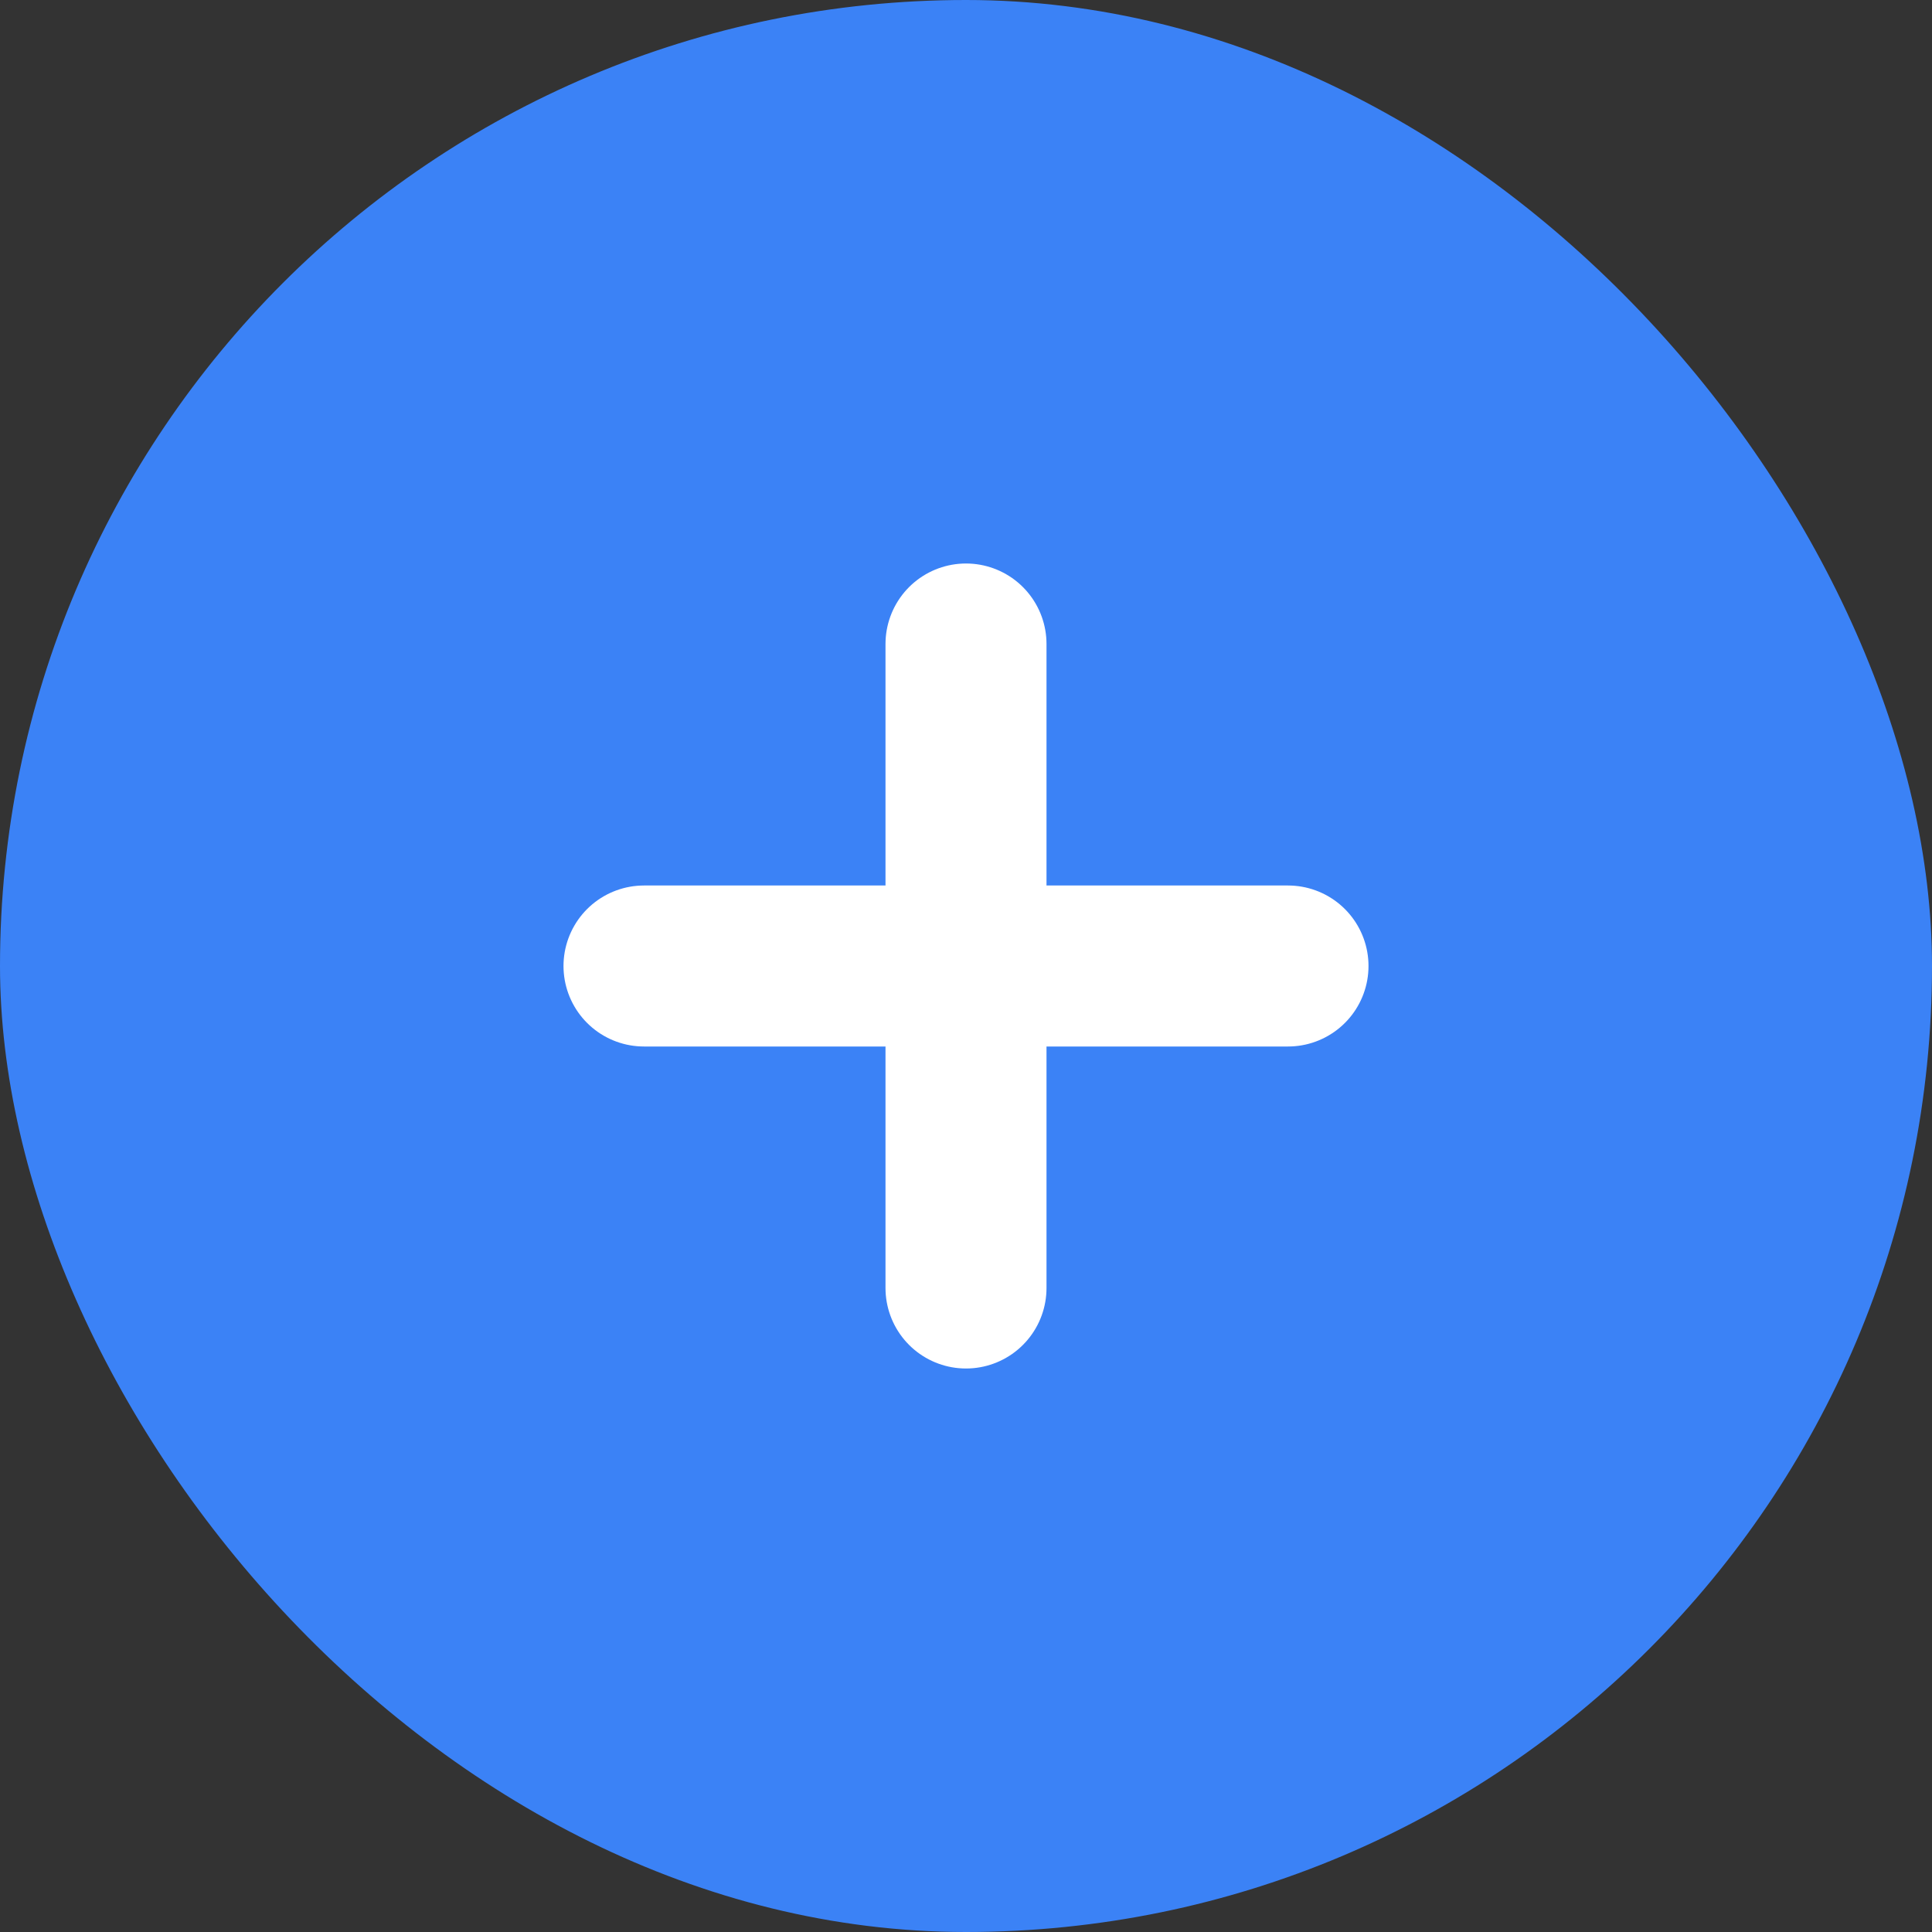 <?xml version="1.0" encoding="UTF-8"?>
<svg width="72" height="72" viewBox="0 0 72 72" fill="none" xmlns="http://www.w3.org/2000/svg">
  <rect x="0" y="0" width="72" height="72" fill="#333333" stroke="none"/>
  <rect width="72" height="72" rx="36" fill="#3B82F6"/>
  <path d="M36 24V48M24 36H48" stroke="white" stroke-width="6" stroke-linecap="round"/>
</svg>
